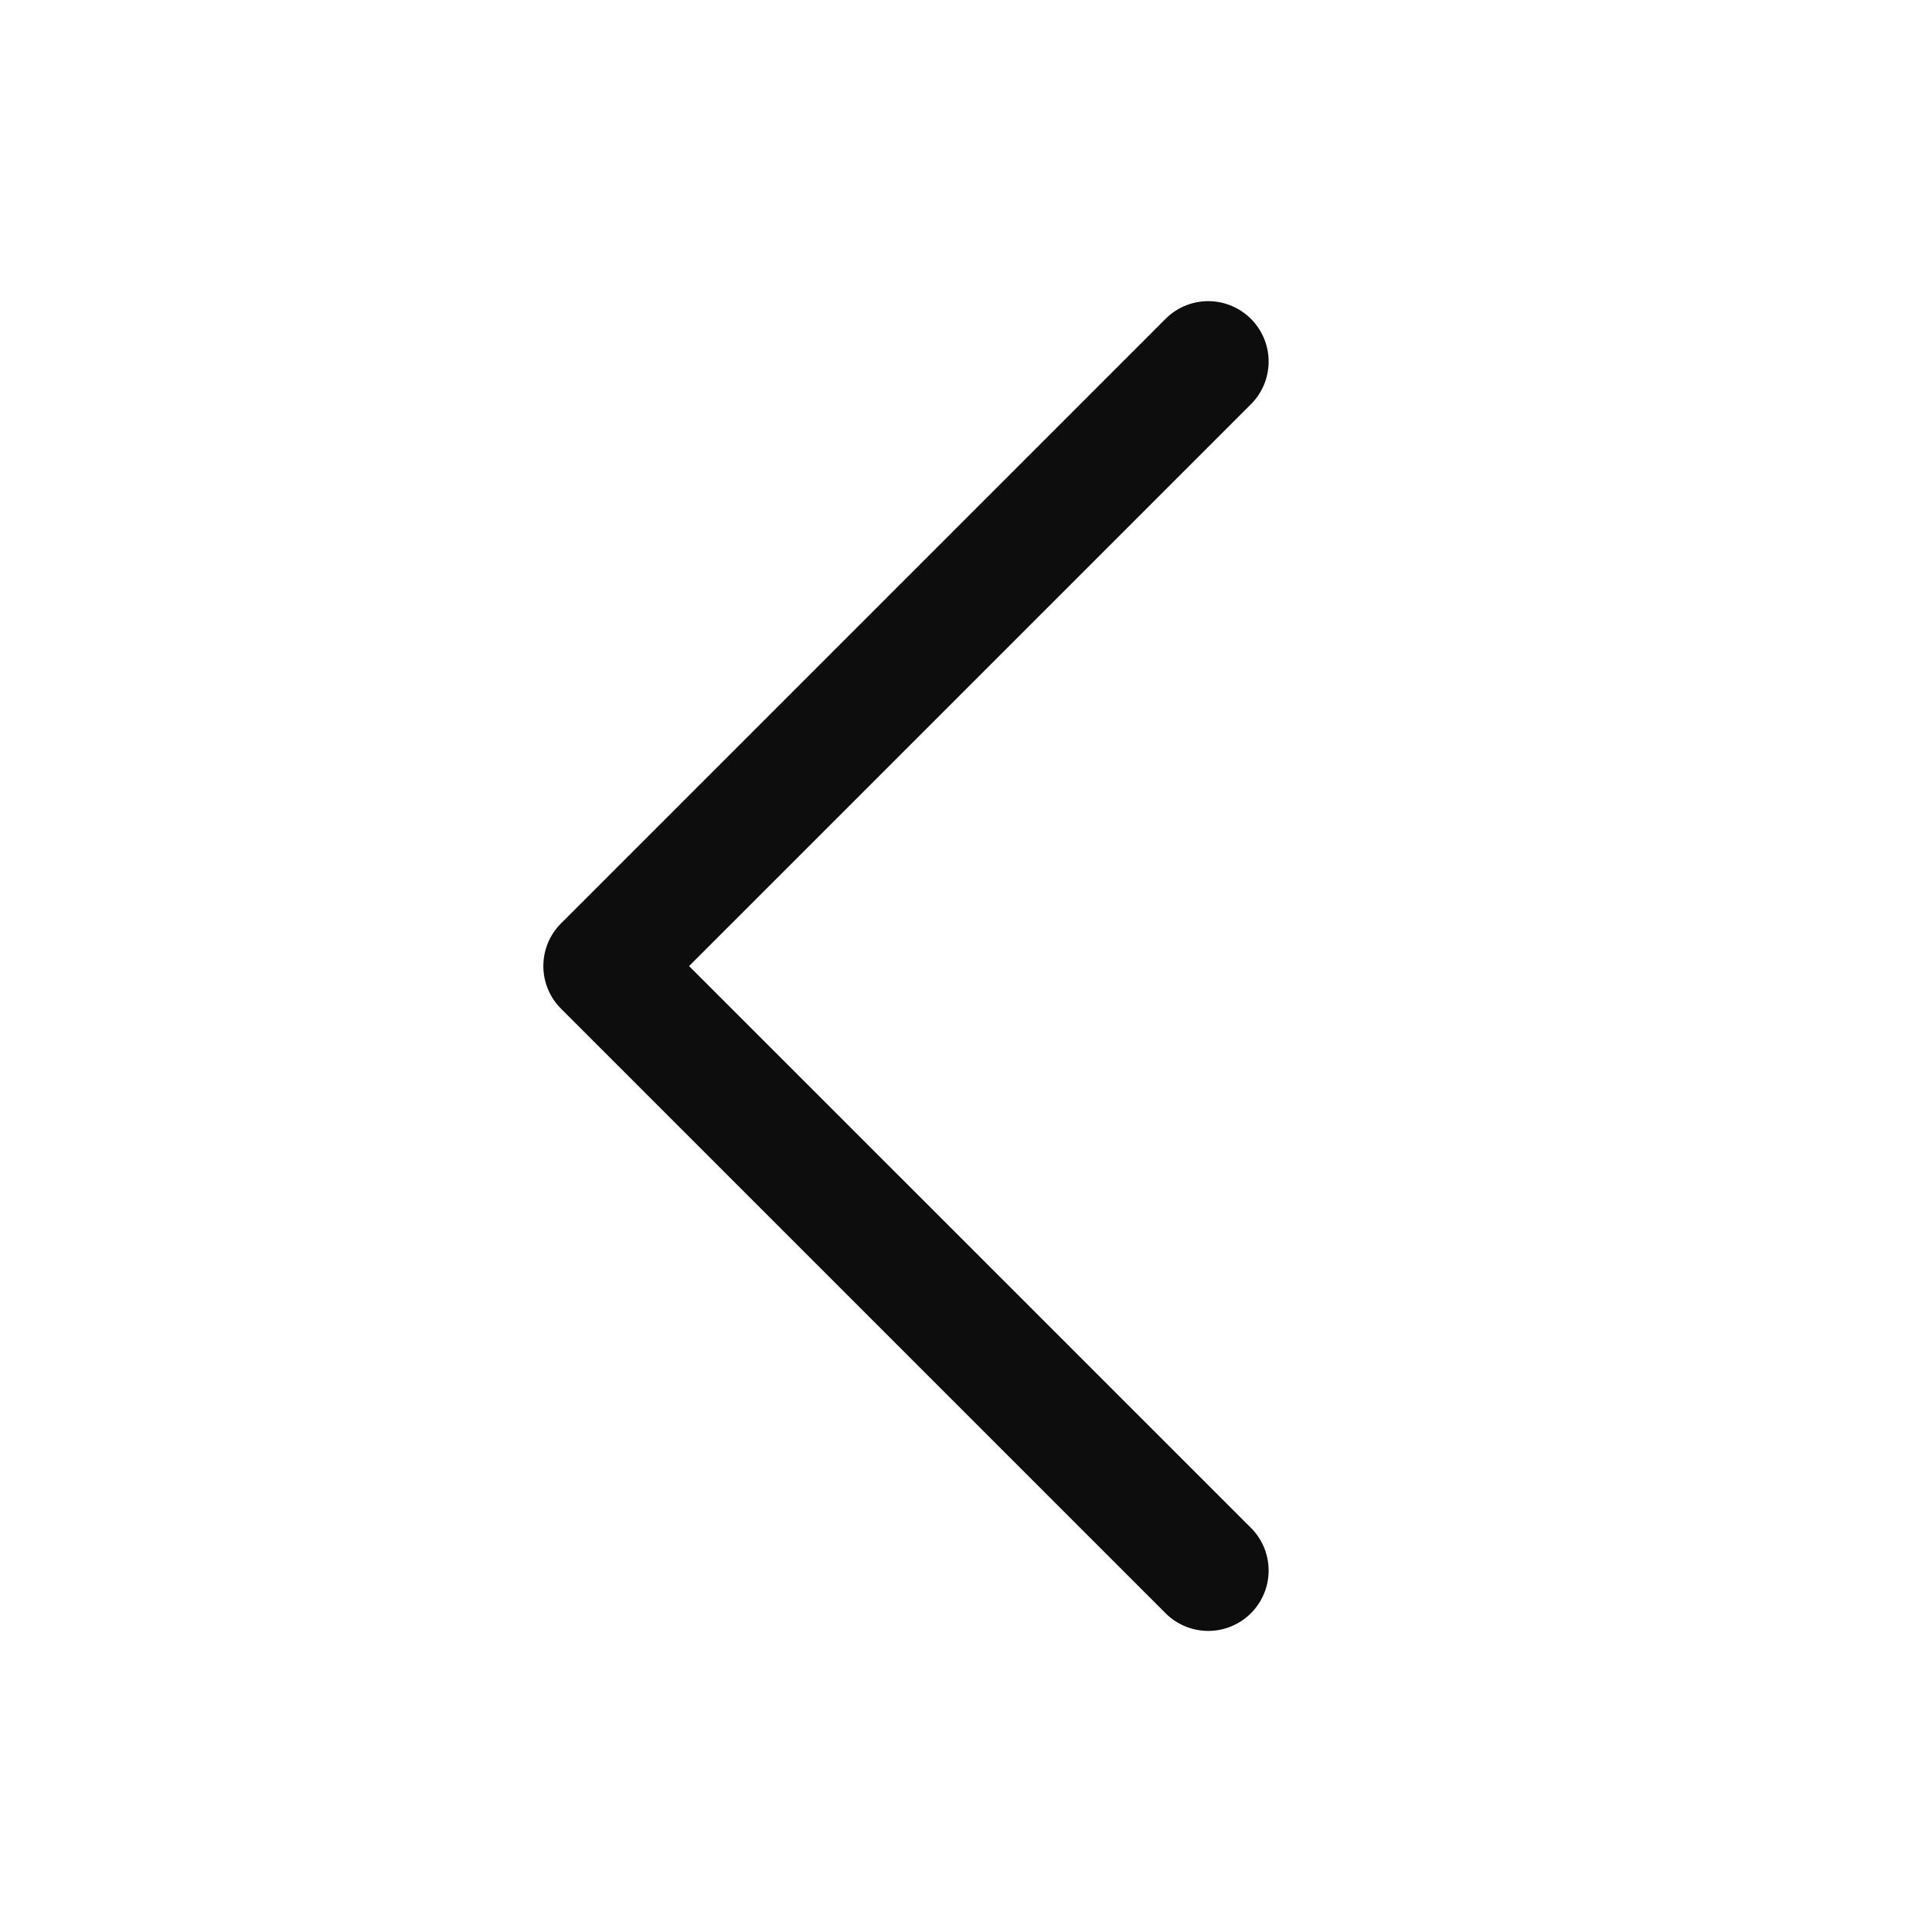 <svg width="24" height="24" fill="none" xmlns="http://www.w3.org/2000/svg"><path d="M15.53 18.97a.75.75 0 1 1-1.06 1.061l-7.5-7.5a.749.749 0 0 1 0-1.061l7.5-7.5a.75.75 0 1 1 1.06 1.061l-6.97 6.97 6.97 6.969Z" fill="#0D0D0D"/></svg>